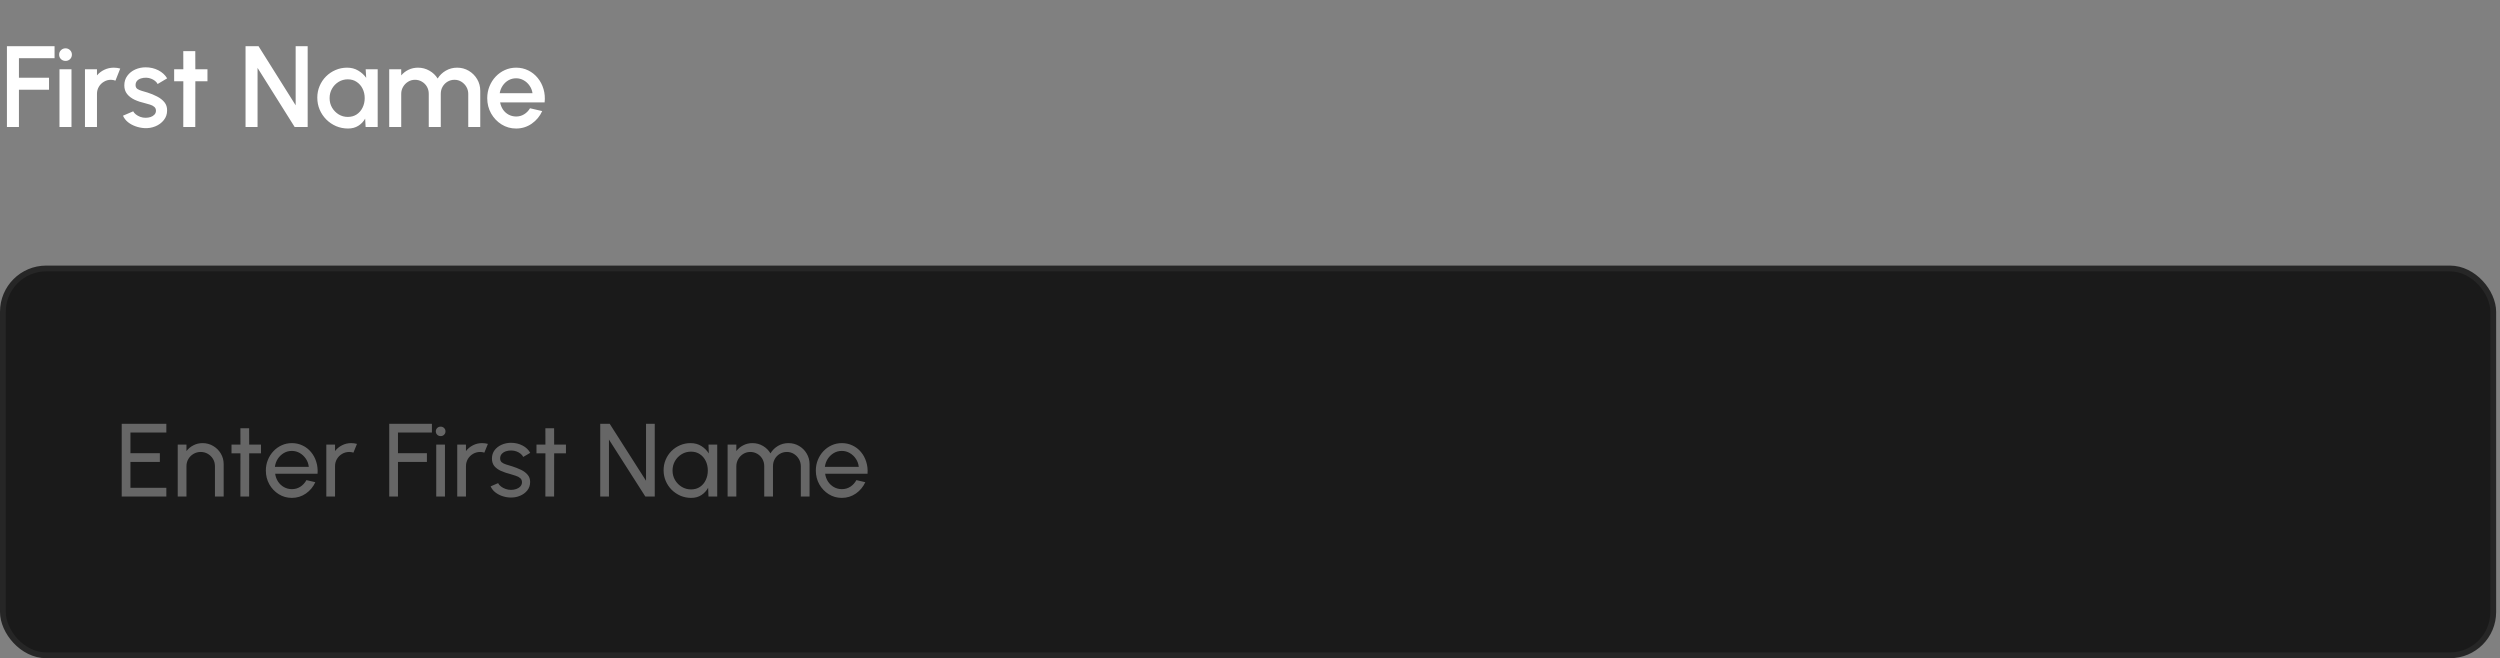 <svg xmlns="http://www.w3.org/2000/svg" width="433" height="114" viewBox="0 0 433 114" fill="none"><rect x="0" y="0" width="433" height="114" fill="#808080" stroke="none"/><path d="M1.2 22V8H9.45V10.08H3.28V13.46H8.49V15.54H3.28V22H1.2ZM10.302 12H12.382V22H10.302V12ZM11.362 10.55C11.042 10.55 10.775 10.447 10.562 10.24C10.348 10.033 10.242 9.773 10.242 9.46C10.242 9.153 10.348 8.897 10.562 8.69C10.775 8.477 11.038 8.37 11.352 8.37C11.658 8.37 11.918 8.477 12.132 8.69C12.345 8.897 12.452 9.153 12.452 9.46C12.452 9.773 12.345 10.033 12.132 10.24C11.925 10.447 11.668 10.55 11.362 10.55ZM14.716 22V12H16.796V13.06C17.142 12.647 17.569 12.32 18.076 12.08C18.582 11.84 19.129 11.72 19.716 11.72C20.089 11.72 20.459 11.77 20.826 11.87L19.996 13.97C19.736 13.87 19.476 13.82 19.216 13.82C18.776 13.82 18.372 13.93 18.006 14.15C17.639 14.363 17.346 14.653 17.126 15.02C16.906 15.387 16.796 15.793 16.796 16.24V22H14.716ZM25.001 22.19C24.474 22.157 23.961 22.05 23.461 21.87C22.961 21.69 22.521 21.447 22.141 21.14C21.767 20.827 21.487 20.46 21.301 20.04L23.071 19.28C23.157 19.46 23.307 19.637 23.521 19.81C23.741 19.983 23.997 20.127 24.291 20.24C24.584 20.347 24.891 20.4 25.211 20.4C25.524 20.4 25.814 20.357 26.081 20.27C26.354 20.177 26.577 20.037 26.751 19.85C26.924 19.663 27.011 19.44 27.011 19.18C27.011 18.887 26.911 18.66 26.711 18.5C26.517 18.333 26.274 18.207 25.981 18.12C25.687 18.033 25.394 17.95 25.101 17.87C24.447 17.723 23.847 17.523 23.301 17.27C22.761 17.01 22.331 16.68 22.011 16.28C21.691 15.873 21.531 15.377 21.531 14.79C21.531 14.15 21.704 13.597 22.051 13.13C22.397 12.657 22.851 12.293 23.411 12.04C23.977 11.787 24.581 11.66 25.221 11.66C26.021 11.66 26.754 11.83 27.421 12.17C28.087 12.51 28.597 12.977 28.951 13.57L27.301 14.55C27.201 14.35 27.051 14.17 26.851 14.01C26.651 13.85 26.424 13.723 26.171 13.63C25.917 13.53 25.654 13.473 25.381 13.46C25.041 13.447 24.724 13.487 24.431 13.58C24.144 13.667 23.914 13.807 23.741 14C23.567 14.193 23.481 14.44 23.481 14.74C23.481 15.033 23.584 15.253 23.791 15.4C23.997 15.54 24.257 15.653 24.571 15.74C24.891 15.827 25.217 15.923 25.551 16.03C26.144 16.217 26.701 16.447 27.221 16.72C27.741 16.987 28.161 17.317 28.481 17.71C28.801 18.103 28.954 18.583 28.941 19.15C28.941 19.777 28.751 20.327 28.371 20.8C27.997 21.273 27.511 21.633 26.911 21.88C26.311 22.127 25.674 22.23 25.001 22.19ZM35.933 14.08H33.833L33.823 22H31.743L31.753 14.08H30.163V12H31.753L31.743 8.86H33.823L33.833 12H35.933V14.08ZM42.528 22V8H44.778L51.208 18.24V8H53.288V22H51.038L44.608 11.76V22H42.528ZM63.336 12H65.415V22H63.325L63.245 20.55C62.952 21.063 62.556 21.477 62.056 21.79C61.556 22.103 60.965 22.26 60.285 22.26C59.552 22.26 58.862 22.123 58.215 21.85C57.569 21.57 56.999 21.183 56.505 20.69C56.019 20.197 55.639 19.63 55.365 18.99C55.092 18.343 54.956 17.65 54.956 16.91C54.956 16.197 55.089 15.527 55.355 14.9C55.622 14.267 55.992 13.713 56.465 13.24C56.939 12.767 57.486 12.397 58.105 12.13C58.732 11.857 59.402 11.72 60.115 11.72C60.842 11.72 61.482 11.887 62.035 12.22C62.596 12.547 63.059 12.967 63.425 13.48L63.336 12ZM60.236 20.25C60.822 20.25 61.336 20.107 61.776 19.82C62.215 19.527 62.556 19.133 62.795 18.64C63.042 18.147 63.166 17.6 63.166 17C63.166 16.393 63.042 15.843 62.795 15.35C62.549 14.857 62.206 14.467 61.766 14.18C61.332 13.887 60.822 13.74 60.236 13.74C59.656 13.74 59.126 13.887 58.645 14.18C58.166 14.473 57.785 14.867 57.505 15.36C57.225 15.853 57.086 16.4 57.086 17C57.086 17.607 57.229 18.157 57.516 18.65C57.809 19.137 58.192 19.527 58.666 19.82C59.145 20.107 59.669 20.25 60.236 20.25ZM67.411 22V12H69.491V13.06C69.838 12.647 70.261 12.32 70.761 12.08C71.268 11.84 71.814 11.72 72.401 11.72C73.114 11.72 73.771 11.893 74.371 12.24C74.971 12.58 75.448 13.033 75.801 13.6C76.154 13.033 76.624 12.58 77.211 12.24C77.804 11.893 78.458 11.72 79.171 11.72C79.911 11.72 80.584 11.9 81.191 12.26C81.798 12.62 82.281 13.103 82.641 13.71C83.001 14.317 83.181 14.99 83.181 15.73V22H81.101V16.26C81.101 15.82 80.994 15.417 80.781 15.05C80.568 14.683 80.281 14.387 79.921 14.16C79.561 13.933 79.161 13.82 78.721 13.82C78.281 13.82 77.881 13.927 77.521 14.14C77.161 14.353 76.874 14.643 76.661 15.01C76.448 15.377 76.341 15.793 76.341 16.26V22H74.261V16.26C74.261 15.793 74.154 15.377 73.941 15.01C73.728 14.643 73.438 14.353 73.071 14.14C72.711 13.927 72.311 13.82 71.871 13.82C71.438 13.82 71.038 13.933 70.671 14.16C70.311 14.387 70.024 14.683 69.811 15.05C69.598 15.417 69.491 15.82 69.491 16.26V22H67.411ZM89.389 22.26C88.469 22.26 87.629 22.023 86.869 21.55C86.116 21.077 85.512 20.443 85.059 19.65C84.612 18.85 84.389 17.967 84.389 17C84.389 16.267 84.519 15.583 84.779 14.95C85.039 14.31 85.396 13.75 85.849 13.27C86.309 12.783 86.842 12.403 87.449 12.13C88.056 11.857 88.702 11.72 89.389 11.72C90.156 11.72 90.859 11.88 91.499 12.2C92.139 12.513 92.686 12.95 93.139 13.51C93.592 14.063 93.926 14.703 94.139 15.43C94.352 16.15 94.416 16.917 94.329 17.73H86.619C86.706 18.19 86.872 18.607 87.119 18.98C87.372 19.347 87.692 19.637 88.079 19.85C88.472 20.063 88.909 20.173 89.389 20.18C89.896 20.18 90.356 20.053 90.769 19.8C91.189 19.547 91.532 19.197 91.799 18.75L93.909 19.24C93.509 20.127 92.906 20.853 92.099 21.42C91.292 21.98 90.389 22.26 89.389 22.26ZM86.549 16.14H92.229C92.162 15.66 91.992 15.227 91.719 14.84C91.452 14.447 91.116 14.137 90.709 13.91C90.309 13.677 89.869 13.56 89.389 13.56C88.916 13.56 88.476 13.673 88.069 13.9C87.669 14.127 87.336 14.437 87.069 14.83C86.809 15.217 86.636 15.653 86.549 16.14Z" fill="white"></path><rect x="0.5" y="46.5" width="431.333" height="67" rx="7.5" fill="#1A1A1A"></rect><rect x="0.5" y="46.5" width="431.333" height="67" rx="7.5" stroke="#262626"></rect><path d="M21.08 86V73.4H28.811V74.912H22.592V78.494H27.686V80.006H22.592V84.488H28.811V86H21.08ZM38.739 80.402V86H37.227V80.735C37.227 80.279 37.116 79.865 36.894 79.493C36.672 79.121 36.375 78.827 36.003 78.611C35.631 78.389 35.217 78.278 34.761 78.278C34.311 78.278 33.897 78.389 33.519 78.611C33.147 78.827 32.85 79.121 32.628 79.493C32.406 79.865 32.295 80.279 32.295 80.735V86H30.783V77H32.295V78.125C32.613 77.705 33.015 77.372 33.501 77.126C33.987 76.874 34.515 76.748 35.085 76.748C35.757 76.748 36.369 76.913 36.921 77.243C37.479 77.567 37.92 78.005 38.244 78.557C38.574 79.109 38.739 79.724 38.739 80.402ZM45.201 78.512H43.158L43.149 86H41.637L41.646 78.512H40.098V77H41.646L41.637 74.174H43.149L43.158 77H45.201V78.512ZM50.546 86.234C49.718 86.234 48.962 86.021 48.278 85.595C47.6 85.169 47.057 84.599 46.649 83.885C46.247 83.165 46.046 82.37 46.046 81.5C46.046 80.84 46.163 80.225 46.397 79.655C46.631 79.079 46.952 78.575 47.36 78.143C47.774 77.705 48.254 77.363 48.8 77.117C49.346 76.871 49.928 76.748 50.546 76.748C51.224 76.748 51.845 76.886 52.409 77.162C52.979 77.432 53.465 77.81 53.867 78.296C54.275 78.782 54.578 79.346 54.776 79.988C54.98 80.63 55.055 81.317 55.001 82.049H47.657C47.729 82.559 47.897 83.015 48.161 83.417C48.425 83.813 48.761 84.128 49.169 84.362C49.583 84.596 50.042 84.716 50.546 84.722C51.086 84.722 51.575 84.584 52.013 84.308C52.451 84.026 52.805 83.642 53.075 83.156L54.614 83.516C54.254 84.314 53.711 84.968 52.985 85.478C52.259 85.982 51.446 86.234 50.546 86.234ZM47.612 80.861H53.48C53.432 80.357 53.27 79.898 52.994 79.484C52.718 79.064 52.367 78.728 51.941 78.476C51.515 78.224 51.05 78.098 50.546 78.098C50.042 78.098 49.58 78.221 49.16 78.467C48.74 78.713 48.392 79.046 48.116 79.466C47.846 79.88 47.678 80.345 47.612 80.861ZM56.517 86V77H58.029V78.125C58.347 77.705 58.749 77.372 59.236 77.126C59.721 76.874 60.249 76.748 60.819 76.748C61.167 76.748 61.504 76.793 61.828 76.883L61.215 78.395C60.969 78.317 60.73 78.278 60.495 78.278C60.045 78.278 59.632 78.389 59.254 78.611C58.882 78.827 58.584 79.121 58.362 79.493C58.141 79.865 58.029 80.279 58.029 80.735V86H56.517ZM67.416 86V73.4H74.805V74.912H68.928V78.494H73.941V80.006H68.928V86H67.416ZM75.555 77H77.067V86H75.555V77ZM76.329 75.533C76.089 75.533 75.888 75.455 75.726 75.299C75.564 75.143 75.483 74.948 75.483 74.714C75.483 74.48 75.564 74.285 75.726 74.129C75.888 73.973 76.086 73.895 76.32 73.895C76.554 73.895 76.752 73.973 76.914 74.129C77.076 74.285 77.157 74.48 77.157 74.714C77.157 74.948 77.076 75.143 76.914 75.299C76.758 75.455 76.563 75.533 76.329 75.533ZM79.193 86V77H80.705V78.125C81.023 77.705 81.425 77.372 81.911 77.126C82.397 76.874 82.925 76.748 83.495 76.748C83.843 76.748 84.179 76.793 84.503 76.883L83.891 78.395C83.645 78.317 83.405 78.278 83.171 78.278C82.721 78.278 82.307 78.389 81.929 78.611C81.557 78.827 81.26 79.121 81.038 79.493C80.816 79.865 80.705 80.279 80.705 80.735V86H79.193ZM88.354 86.171C87.868 86.153 87.394 86.063 86.932 85.901C86.476 85.733 86.074 85.508 85.726 85.226C85.384 84.938 85.135 84.608 84.979 84.236L86.275 83.678C86.365 83.882 86.527 84.074 86.761 84.254C86.995 84.434 87.265 84.578 87.571 84.686C87.877 84.794 88.186 84.848 88.498 84.848C88.828 84.848 89.137 84.797 89.425 84.695C89.713 84.593 89.947 84.443 90.127 84.245C90.313 84.041 90.406 83.798 90.406 83.516C90.406 83.216 90.304 82.982 90.1 82.814C89.902 82.64 89.65 82.505 89.344 82.409C89.044 82.307 88.738 82.211 88.426 82.121C87.808 81.965 87.256 81.779 86.77 81.563C86.284 81.341 85.9 81.062 85.618 80.726C85.342 80.384 85.204 79.949 85.204 79.421C85.204 78.863 85.357 78.38 85.663 77.972C85.975 77.564 86.383 77.249 86.887 77.027C87.391 76.805 87.931 76.694 88.507 76.694C89.233 76.694 89.896 76.85 90.496 77.162C91.096 77.474 91.543 77.897 91.837 78.431L90.622 79.142C90.52 78.926 90.364 78.737 90.154 78.575C89.944 78.407 89.704 78.275 89.434 78.179C89.164 78.083 88.888 78.032 88.606 78.026C88.258 78.014 87.931 78.059 87.625 78.161C87.325 78.263 87.082 78.419 86.896 78.629C86.716 78.833 86.626 79.088 86.626 79.394C86.626 79.694 86.722 79.922 86.914 80.078C87.112 80.234 87.367 80.36 87.679 80.456C87.997 80.546 88.342 80.651 88.714 80.771C89.26 80.945 89.77 81.146 90.244 81.374C90.718 81.602 91.099 81.887 91.387 82.229C91.681 82.571 91.825 82.994 91.819 83.498C91.819 84.05 91.654 84.533 91.324 84.947C90.994 85.355 90.565 85.667 90.037 85.883C89.515 86.099 88.954 86.195 88.354 86.171ZM98.023 78.512H95.98L95.971 86H94.459L94.468 78.512H92.92V77H94.468L94.459 74.174H95.971L95.98 77H98.023V78.512ZM103.961 86V73.4H105.599L111.89 83.264V73.4H113.402V86H111.773L105.473 76.136V86H103.961ZM122.711 77H124.223V86H122.711L122.648 84.479C122.366 85.001 121.976 85.424 121.478 85.748C120.986 86.072 120.398 86.234 119.714 86.234C119.054 86.234 118.436 86.111 117.86 85.865C117.284 85.613 116.774 85.268 116.33 84.83C115.892 84.386 115.55 83.876 115.304 83.3C115.058 82.724 114.935 82.103 114.935 81.437C114.935 80.795 115.055 80.189 115.295 79.619C115.535 79.049 115.868 78.551 116.294 78.125C116.726 77.693 117.224 77.357 117.788 77.117C118.352 76.871 118.958 76.748 119.606 76.748C120.314 76.748 120.935 76.916 121.469 77.252C122.003 77.582 122.435 78.011 122.765 78.539L122.711 77ZM119.687 84.767C120.281 84.767 120.794 84.623 121.226 84.335C121.664 84.041 122 83.645 122.234 83.147C122.474 82.649 122.594 82.1 122.594 81.5C122.594 80.888 122.474 80.336 122.234 79.844C121.994 79.346 121.655 78.953 121.217 78.665C120.785 78.371 120.275 78.224 119.687 78.224C119.093 78.224 118.553 78.371 118.067 78.665C117.581 78.959 117.194 79.355 116.906 79.853C116.624 80.345 116.483 80.894 116.483 81.5C116.483 82.106 116.63 82.658 116.924 83.156C117.218 83.648 117.608 84.041 118.094 84.335C118.58 84.623 119.111 84.767 119.687 84.767ZM126.021 86V77H127.533V78.125C127.851 77.705 128.25 77.372 128.73 77.126C129.216 76.874 129.744 76.748 130.314 76.748C130.98 76.748 131.589 76.91 132.141 77.234C132.693 77.558 133.128 77.987 133.446 78.521C133.764 77.987 134.196 77.558 134.742 77.234C135.294 76.91 135.9 76.748 136.56 76.748C137.238 76.748 137.853 76.913 138.405 77.243C138.957 77.567 139.395 78.005 139.719 78.557C140.049 79.109 140.214 79.724 140.214 80.402V86H138.702V80.762C138.702 80.318 138.594 79.907 138.378 79.529C138.162 79.151 137.871 78.848 137.505 78.62C137.139 78.392 136.734 78.278 136.29 78.278C135.846 78.278 135.441 78.386 135.075 78.602C134.709 78.812 134.418 79.106 134.202 79.484C133.986 79.856 133.878 80.282 133.878 80.762V86H132.366V80.762C132.366 80.282 132.258 79.856 132.042 79.484C131.826 79.106 131.532 78.812 131.16 78.602C130.794 78.386 130.389 78.278 129.945 78.278C129.507 78.278 129.102 78.392 128.73 78.62C128.364 78.848 128.073 79.151 127.857 79.529C127.641 79.907 127.533 80.318 127.533 80.762V86H126.021ZM145.802 86.234C144.974 86.234 144.218 86.021 143.534 85.595C142.856 85.169 142.313 84.599 141.905 83.885C141.503 83.165 141.302 82.37 141.302 81.5C141.302 80.84 141.419 80.225 141.653 79.655C141.887 79.079 142.208 78.575 142.616 78.143C143.03 77.705 143.51 77.363 144.056 77.117C144.602 76.871 145.184 76.748 145.802 76.748C146.48 76.748 147.101 76.886 147.665 77.162C148.235 77.432 148.721 77.81 149.123 78.296C149.531 78.782 149.834 79.346 150.032 79.988C150.236 80.63 150.311 81.317 150.257 82.049H142.913C142.985 82.559 143.153 83.015 143.417 83.417C143.681 83.813 144.017 84.128 144.425 84.362C144.839 84.596 145.298 84.716 145.802 84.722C146.342 84.722 146.831 84.584 147.269 84.308C147.707 84.026 148.061 83.642 148.331 83.156L149.87 83.516C149.51 84.314 148.967 84.968 148.241 85.478C147.515 85.982 146.702 86.234 145.802 86.234ZM142.868 80.861H148.736C148.688 80.357 148.526 79.898 148.25 79.484C147.974 79.064 147.623 78.728 147.197 78.476C146.771 78.224 146.306 78.098 145.802 78.098C145.298 78.098 144.836 78.221 144.416 78.467C143.996 78.713 143.648 79.046 143.372 79.466C143.102 79.88 142.934 80.345 142.868 80.861Z" fill="#666666"></path></svg>